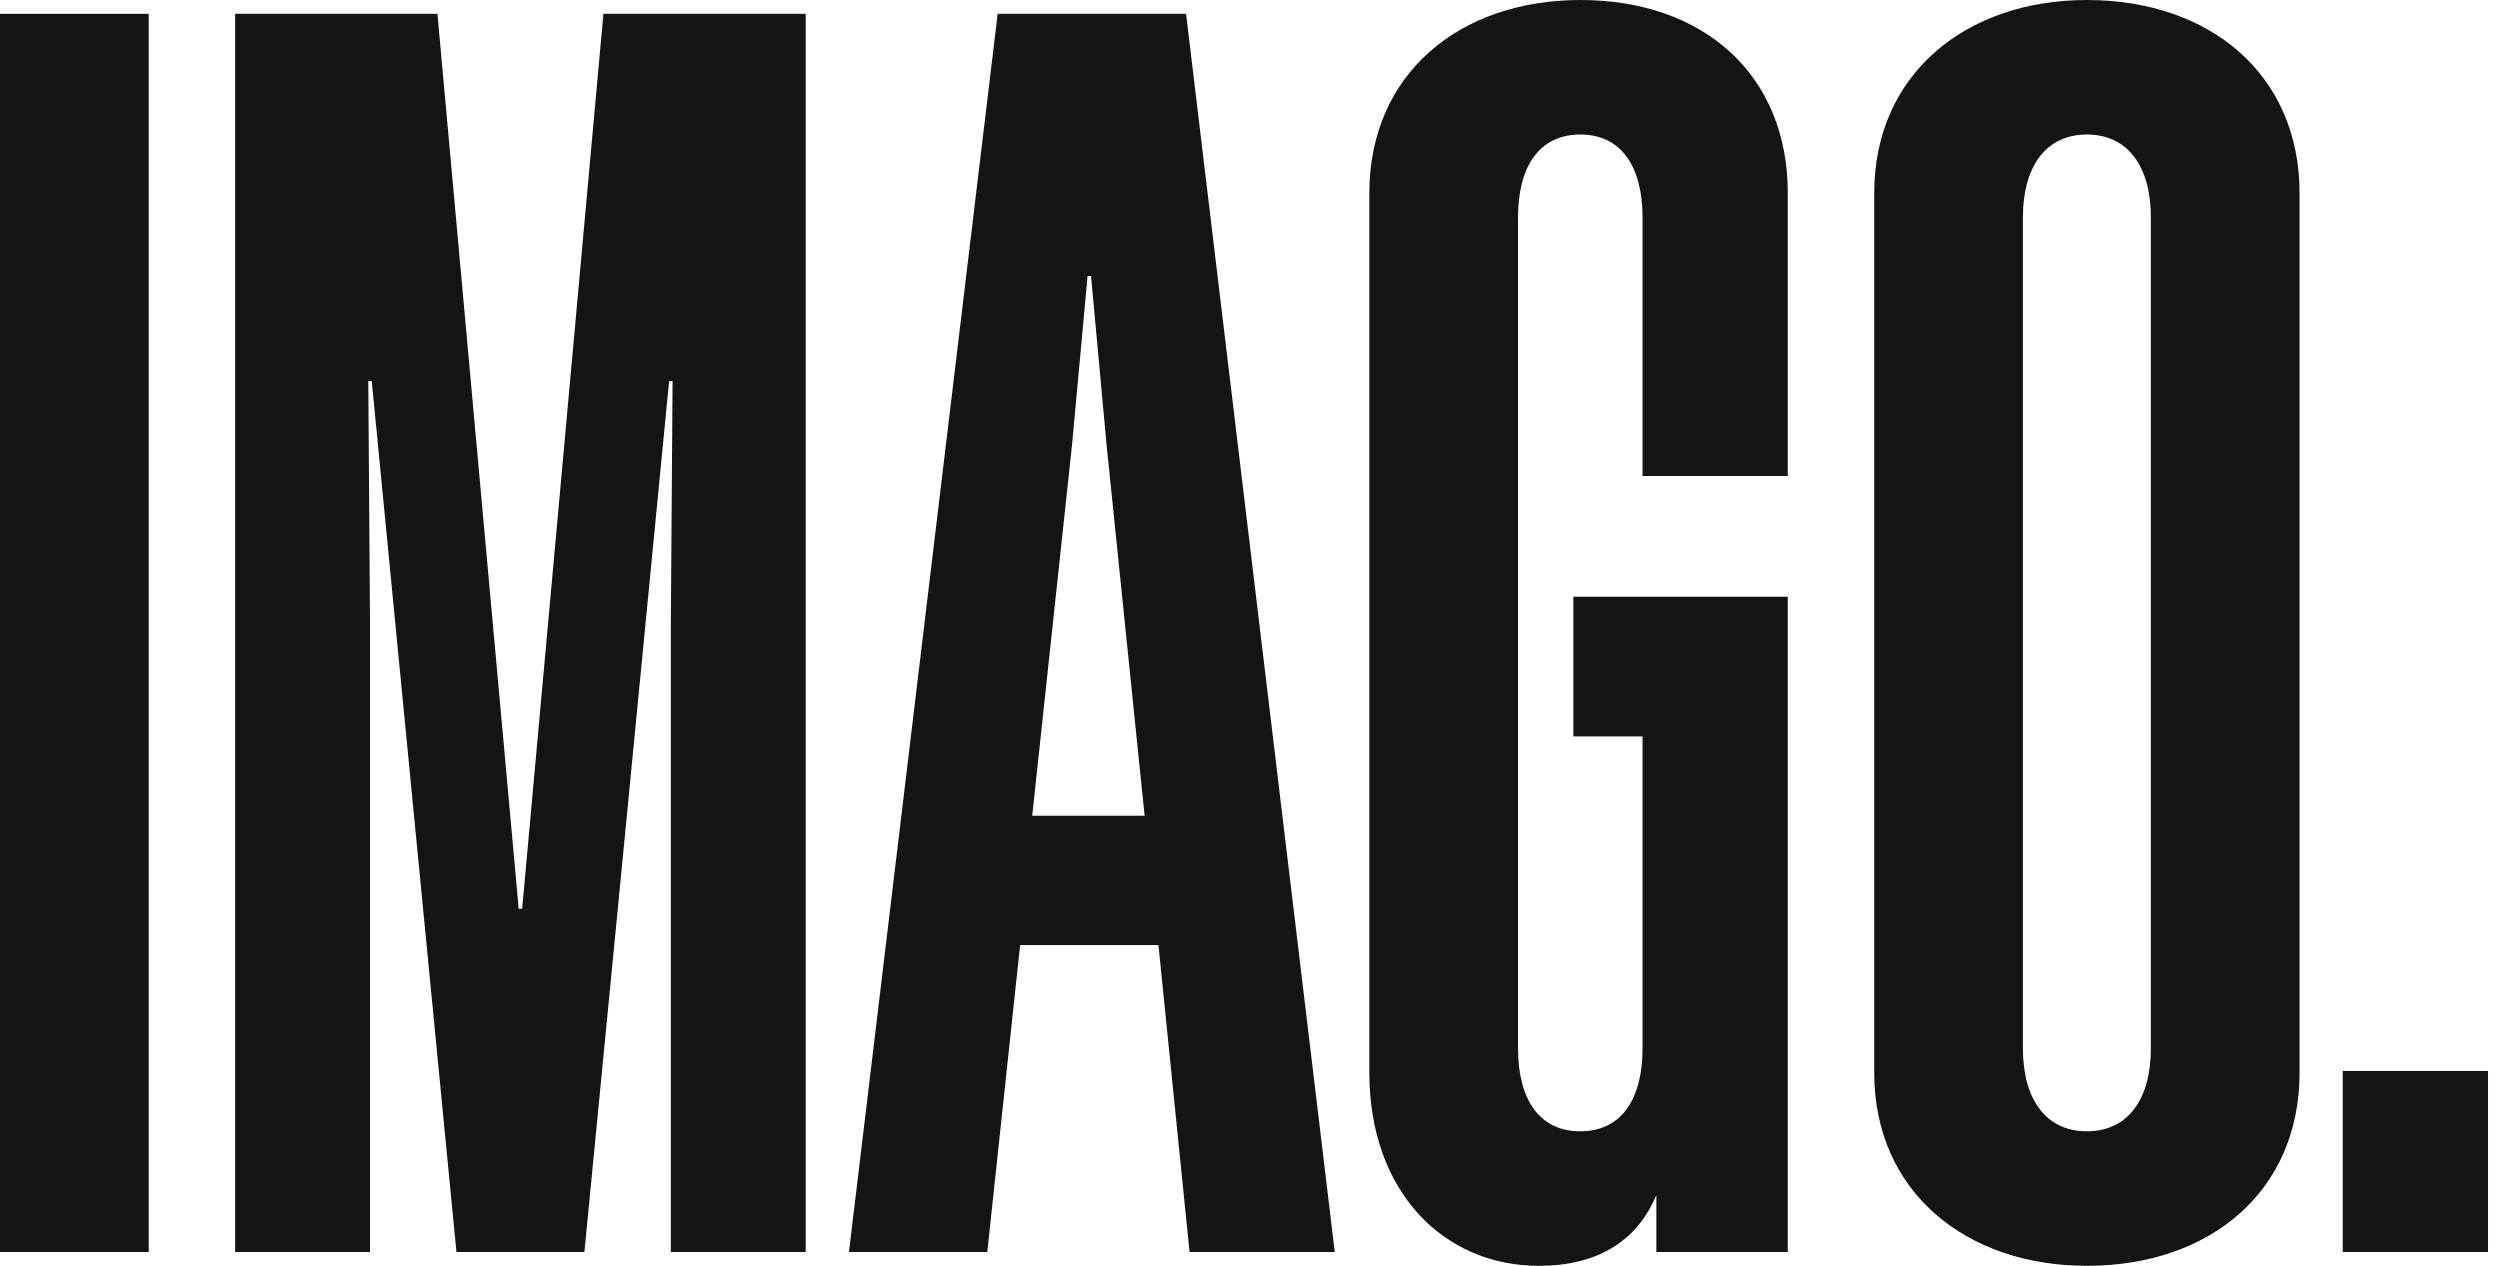 <svg width="79" height="40" viewBox="0 0 79 40" fill="none" xmlns="http://www.w3.org/2000/svg">
<path d="M4.699 39.564H0V0.437H4.699V39.564Z" fill="#141414"/>
<path d="M14.424 39.564L11.747 12.044H11.638L11.692 19.619V39.564H7.43V0.437H13.823L16.391 28.719H16.5L19.068 0.437H25.461V39.564H21.199V19.619L21.253 12.044H21.144L18.467 39.564H14.424Z" fill="#141414"/>
<path d="M37.48 0.437L42.179 39.564H37.59L36.607 29.864H32.236L31.198 39.564H26.827L31.526 0.437H37.48ZM32.618 25.777H36.17L34.968 14.061L34.477 8.721H34.368L33.876 14.061L32.618 25.777Z" fill="#141414"/>
<path d="M51.904 15.041V6.866C51.904 5.286 51.249 4.251 49.937 4.251C48.625 4.251 47.97 5.286 47.97 6.866V33.134C47.97 34.714 48.625 35.749 49.937 35.749C51.249 35.749 51.904 34.714 51.904 33.134V23.27H49.719V18.856H56.494V39.564H52.341V37.766C51.795 39.074 50.647 40 48.625 40C45.621 40 43.271 37.657 43.271 33.896V6.104C43.271 2.343 46.112 0 49.937 0C53.817 0 56.494 2.343 56.494 6.104V15.041H51.904Z" fill="#141414"/>
<path d="M72.666 6.104V33.896C72.666 37.657 69.825 40 65.946 40C62.121 40 59.225 37.657 59.225 33.896V6.104C59.225 2.343 62.121 0 65.946 0C69.825 0 72.666 2.343 72.666 6.104ZM63.924 6.866V33.134C63.924 34.714 64.634 35.749 65.946 35.749C67.257 35.749 67.967 34.714 67.967 33.134V6.866C67.967 5.286 67.257 4.251 65.946 4.251C64.634 4.251 63.924 5.287 63.924 6.866Z" fill="#141414"/>
<path d="M74.031 33.842H78.621V39.564H74.031V33.842Z" fill="#141414"/>
</svg>
